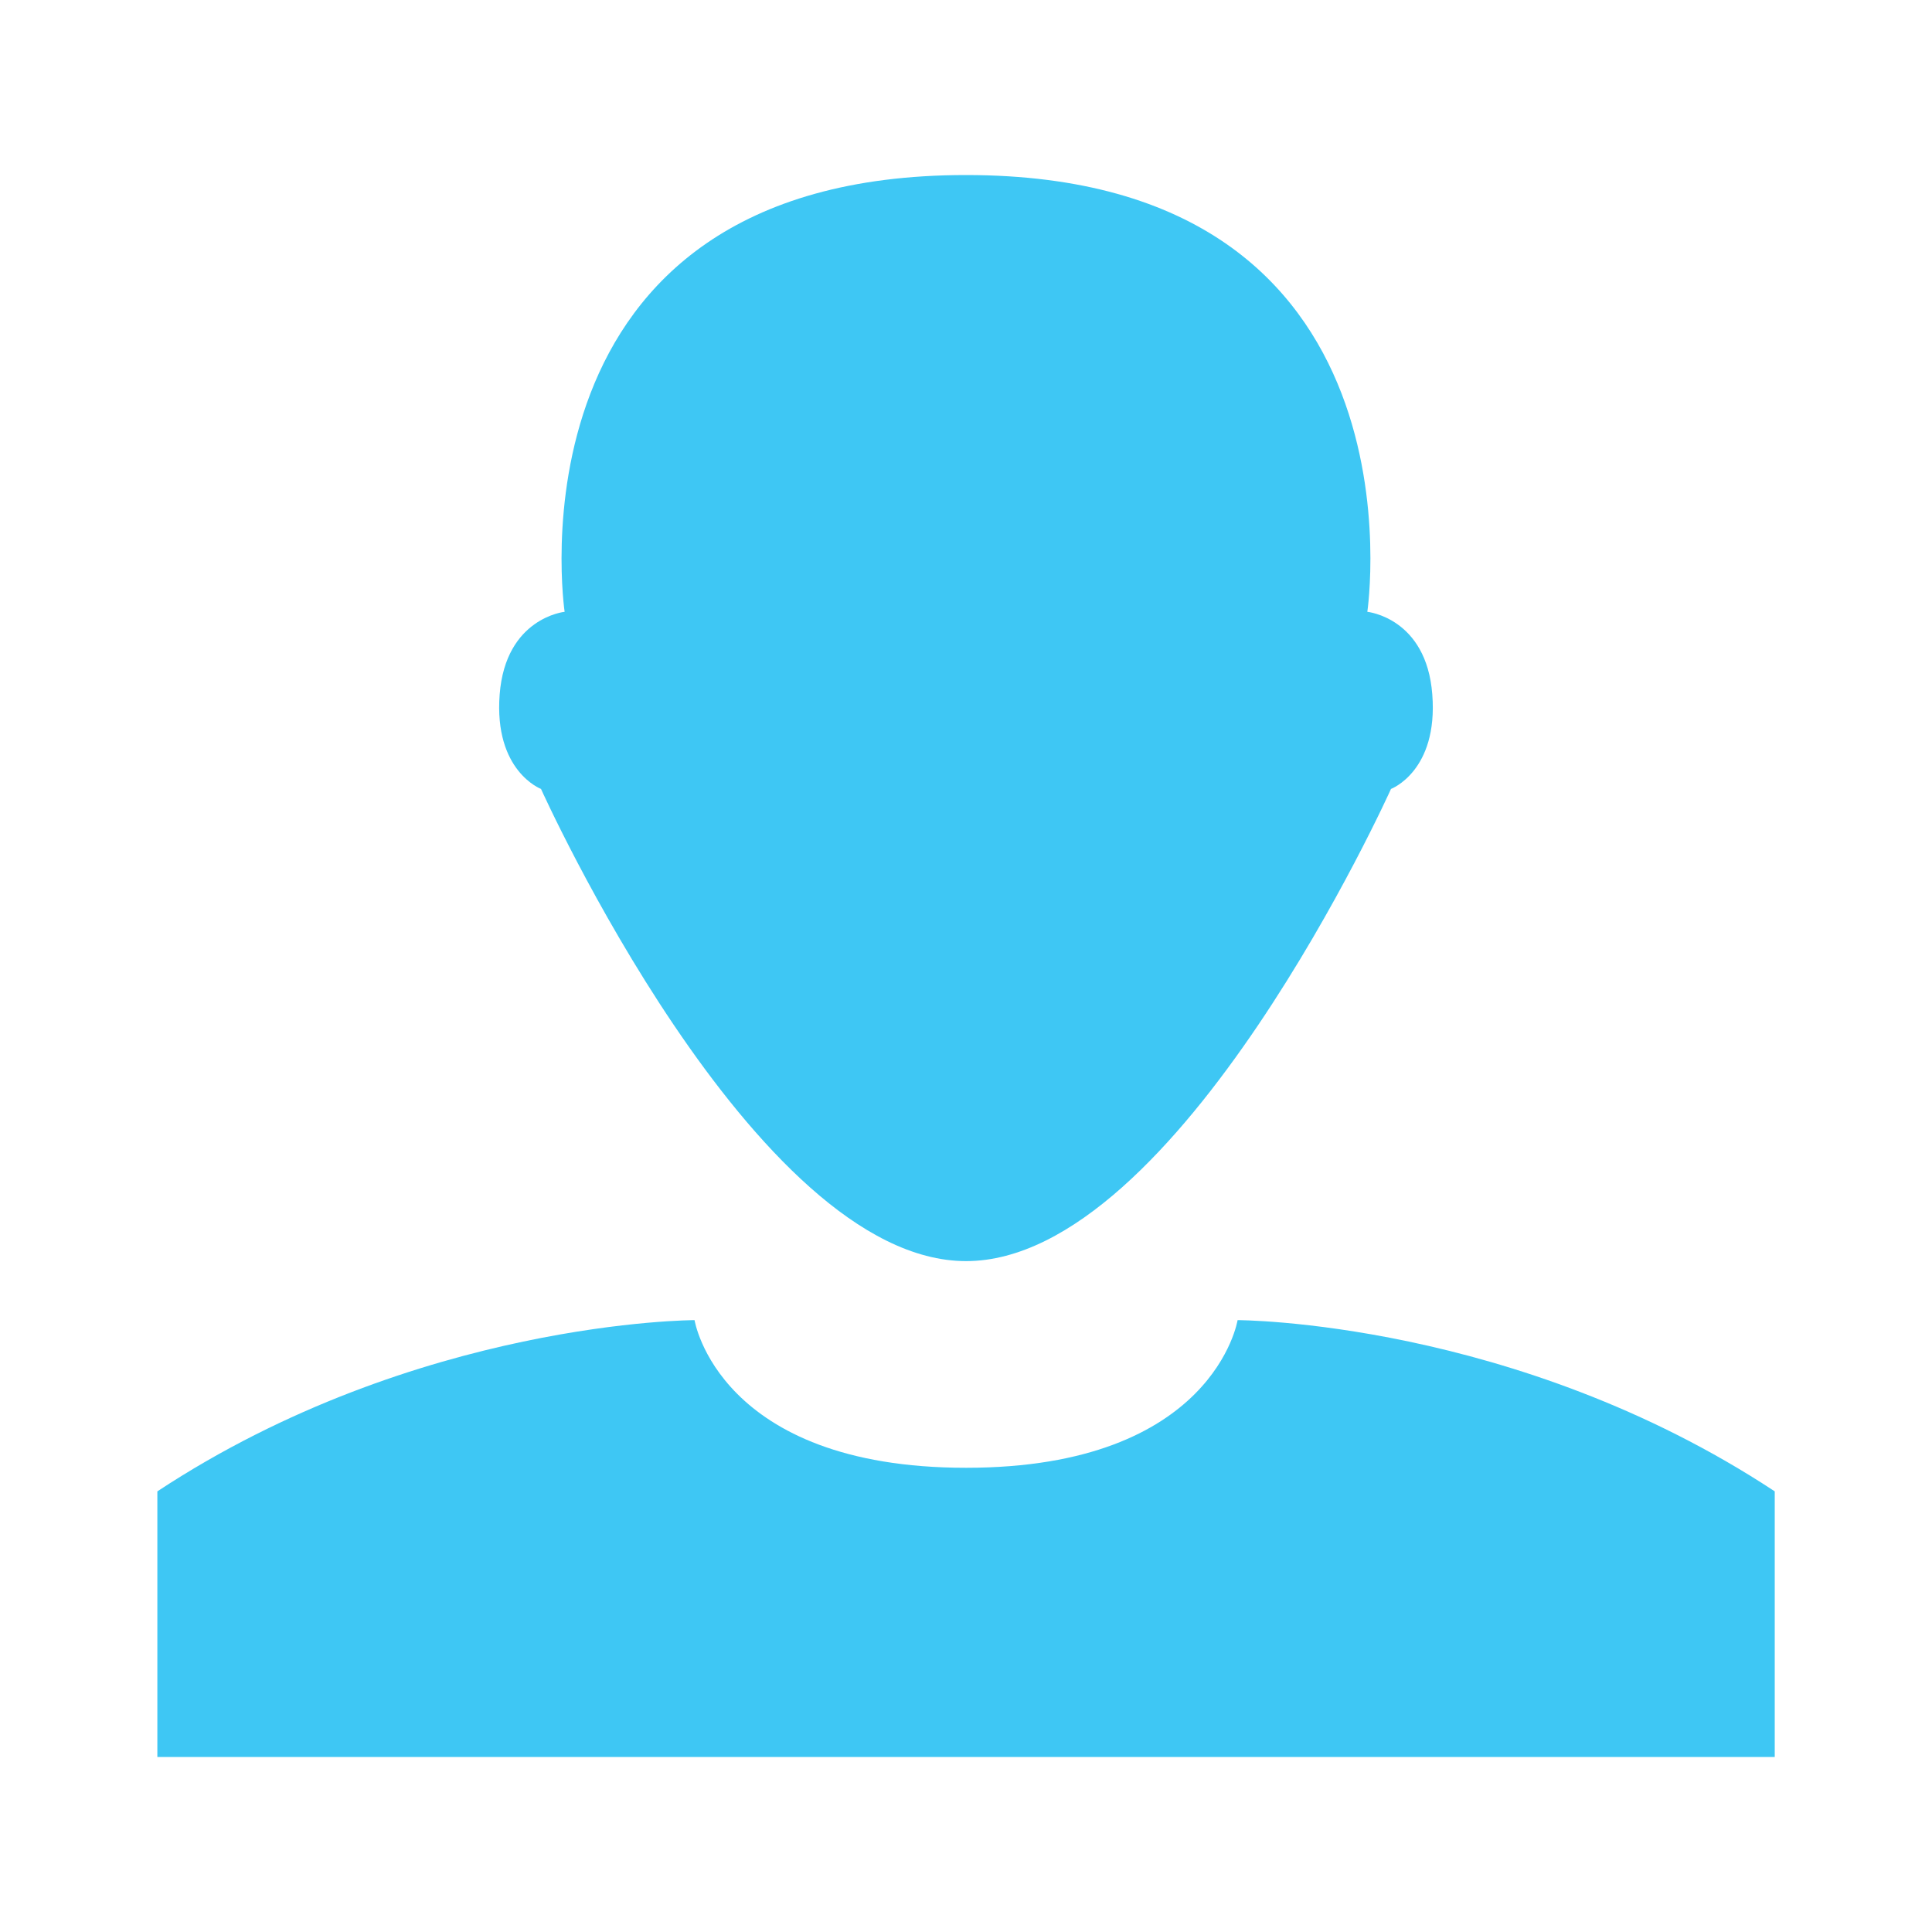 <?xml version="1.0" encoding="utf-8"?>
<!-- Generator: Adobe Illustrator 15.1.0, SVG Export Plug-In . SVG Version: 6.00 Build 0)  -->
<!DOCTYPE svg PUBLIC "-//W3C//DTD SVG 1.1//EN" "http://www.w3.org/Graphics/SVG/1.1/DTD/svg11.dtd">
<svg version="1.1" id="Layer_1" xmlns="http://www.w3.org/2000/svg" xmlns:xlink="http://www.w3.org/1999/xlink" x="0px" y="0px"
	 width="40px" height="40px" viewBox="0 0 40 40" enable-background="new 0 0 40 40" xml:space="preserve">
<g>
	<path fill="#3EC7F4" d="M20.001,26.11c4.398,0,8.798-9.776,8.798-9.776s0.979-0.367,0.855-1.956
		c-0.121-1.589-1.345-1.711-1.345-1.711s1.345-9.043-8.309-9.043c-9.655,0-8.31,9.043-8.31,9.043s-1.222,0.122-1.345,1.711
		c-0.122,1.588,0.856,1.956,0.856,1.956S15.601,26.11,20.001,26.11z"/>
	<path fill="#3EC7F4" d="M20.001,36.376H3.258v-5.499c5.377-3.544,11.122-3.545,11.122-3.545s0.488,3.057,5.622,3.057
		c5.133,0,5.621-3.057,5.621-3.057s5.744,0.001,11.121,3.545v5.499H20.001z"/>
</g>
</svg>
